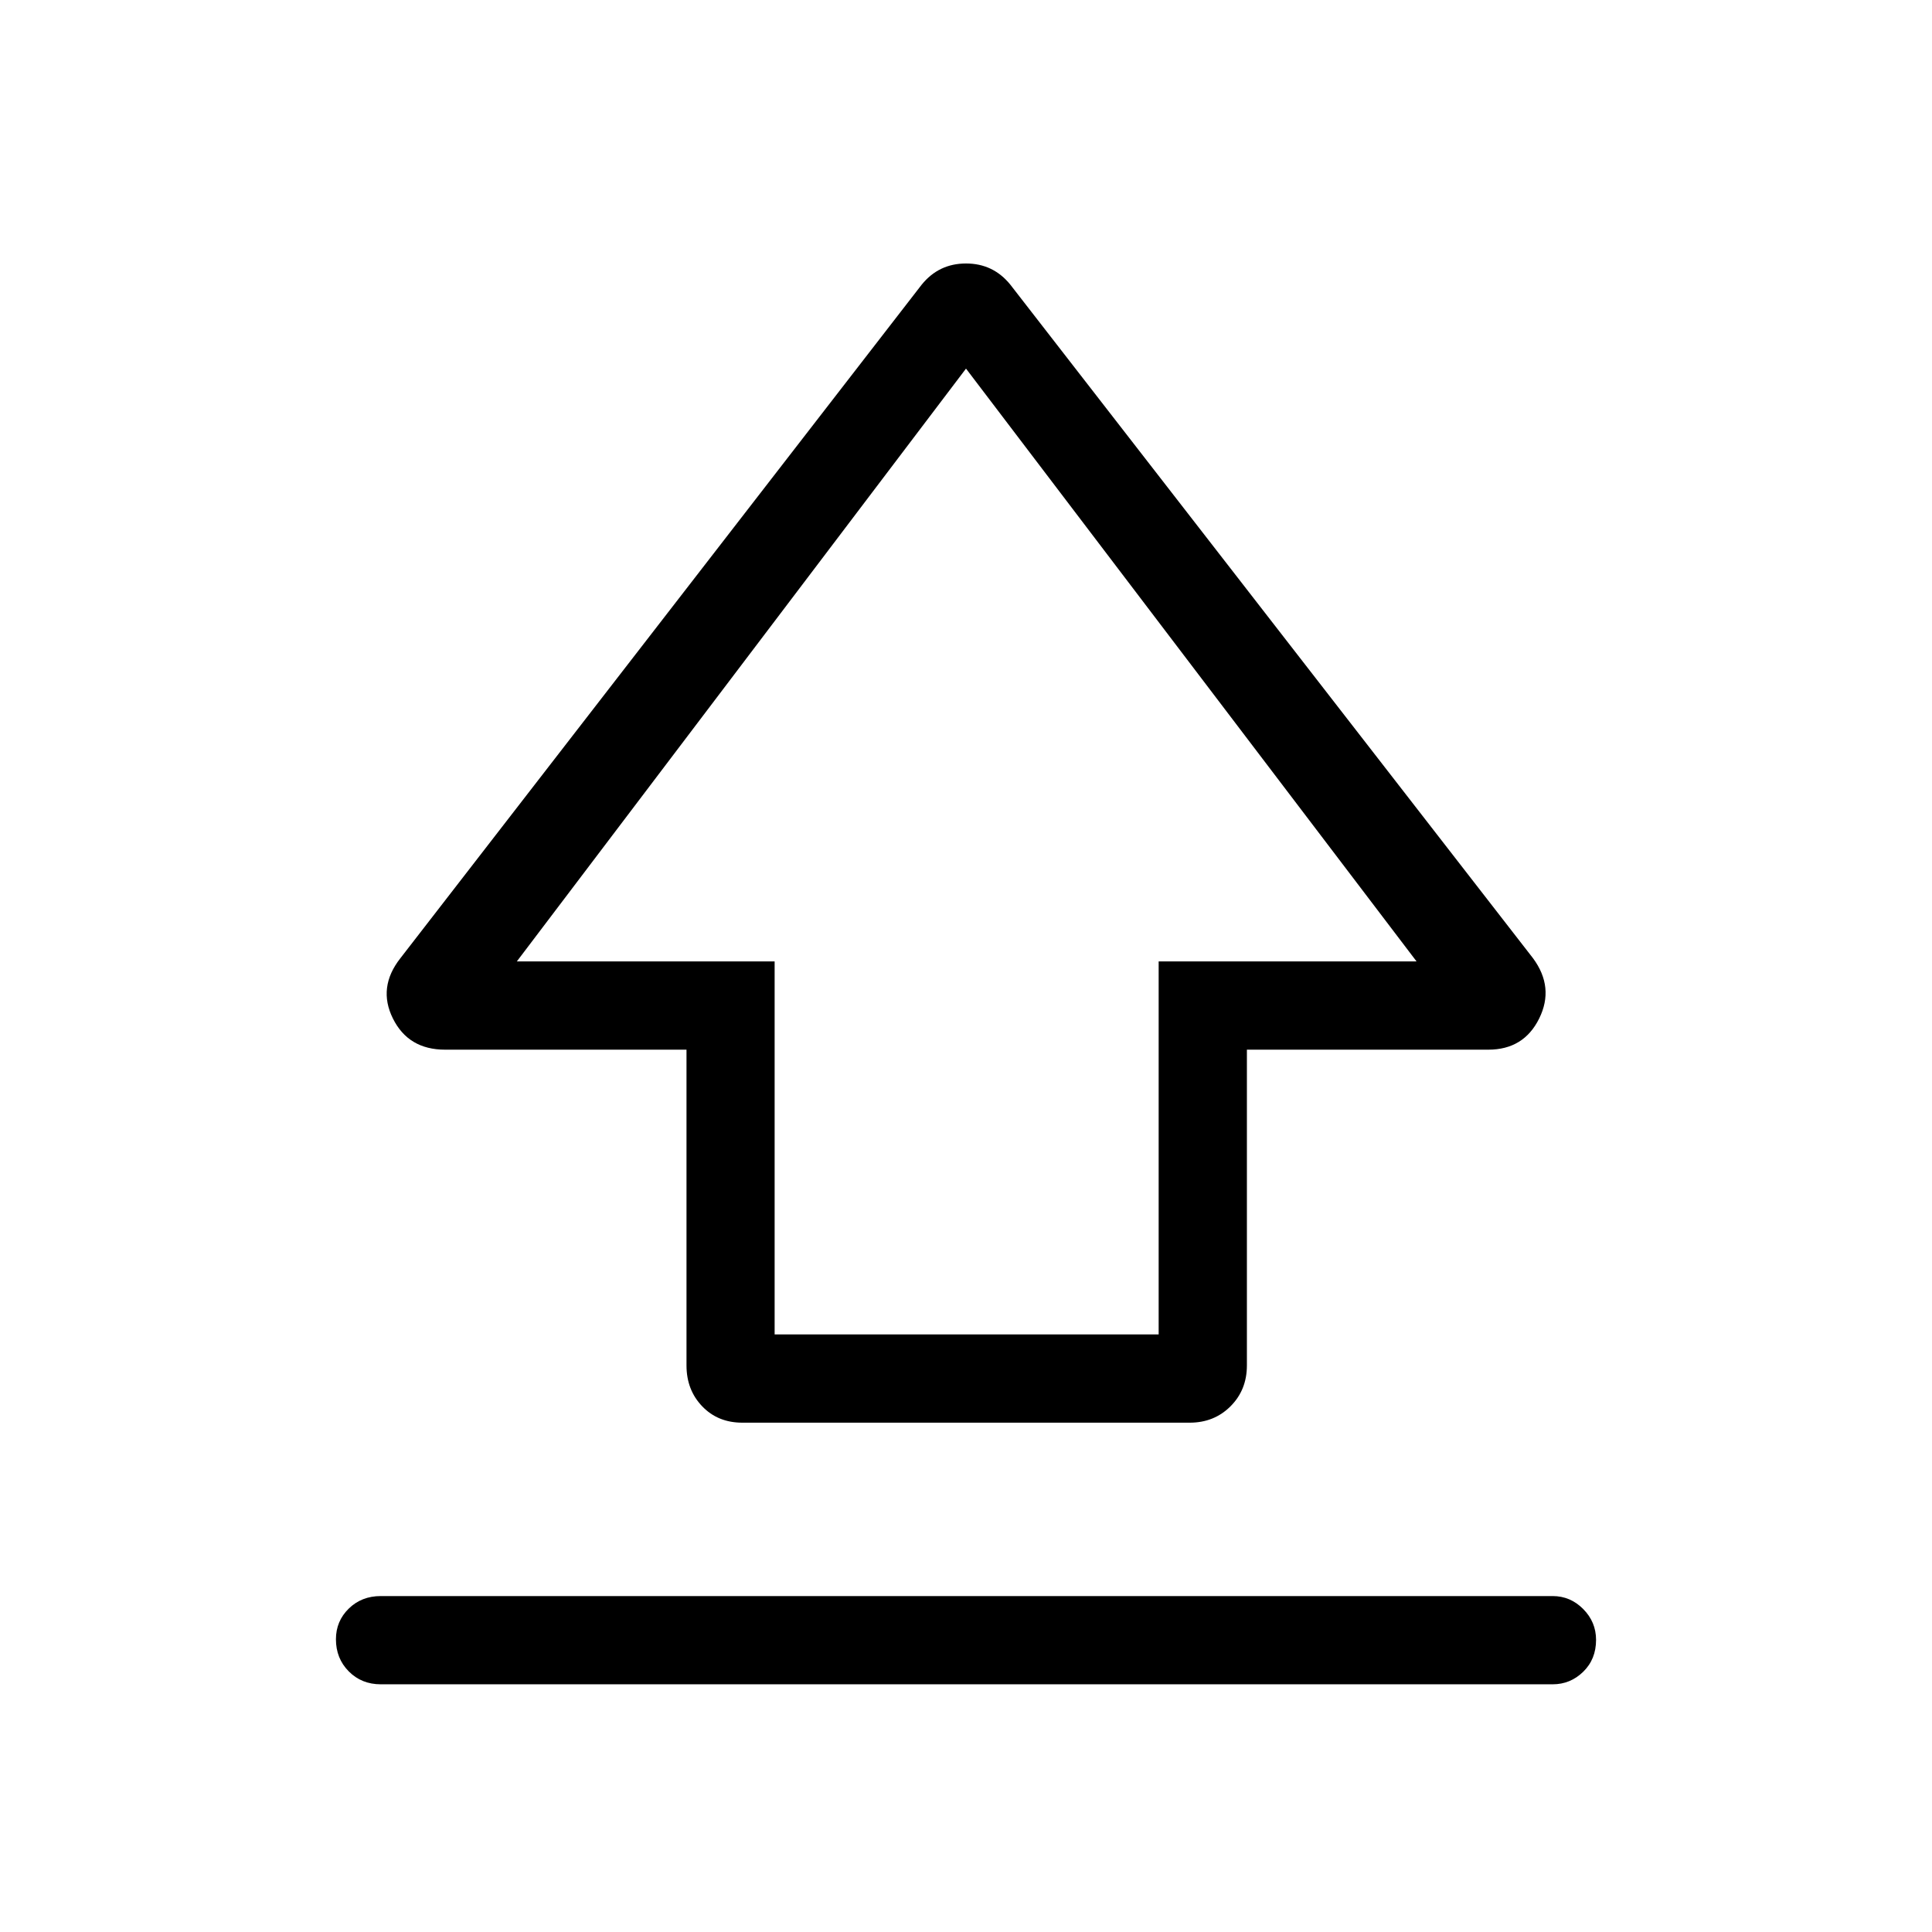 <svg xmlns="http://www.w3.org/2000/svg" height="48" viewBox="0 96 960 960" width="48"><path d="M341.117 774.498V617.576H221.154q-18.217 0-25.915-15.48-7.698-15.481 3.725-29.981L458 237.425q8.518-10.5 22.009-10.5t21.999 10.5l259.72 334.69q10.731 14.5 3.076 29.981-7.656 15.48-25.266 15.48H619.576v156.922q0 12.144-8.14 20.283-8.139 8.14-20.284 8.14H368.848q-12.145 0-19.938-8.14-7.793-8.139-7.793-20.283Zm43.792-15.422H575.73V573.731h128.154L480 279.155 256.809 573.731h128.1v185.345ZM480 518.577ZM189.194 932.92q-9.529 0-15.899-6.426-6.37-6.426-6.37-15.942 0-9.016 6.37-15.246 6.37-6.231 15.899-6.231h582.305q8.807 0 15.192 6.441 6.384 6.441 6.384 15.331 0 9.612-6.384 15.843-6.385 6.23-15.192 6.23H189.194Z"/></svg>